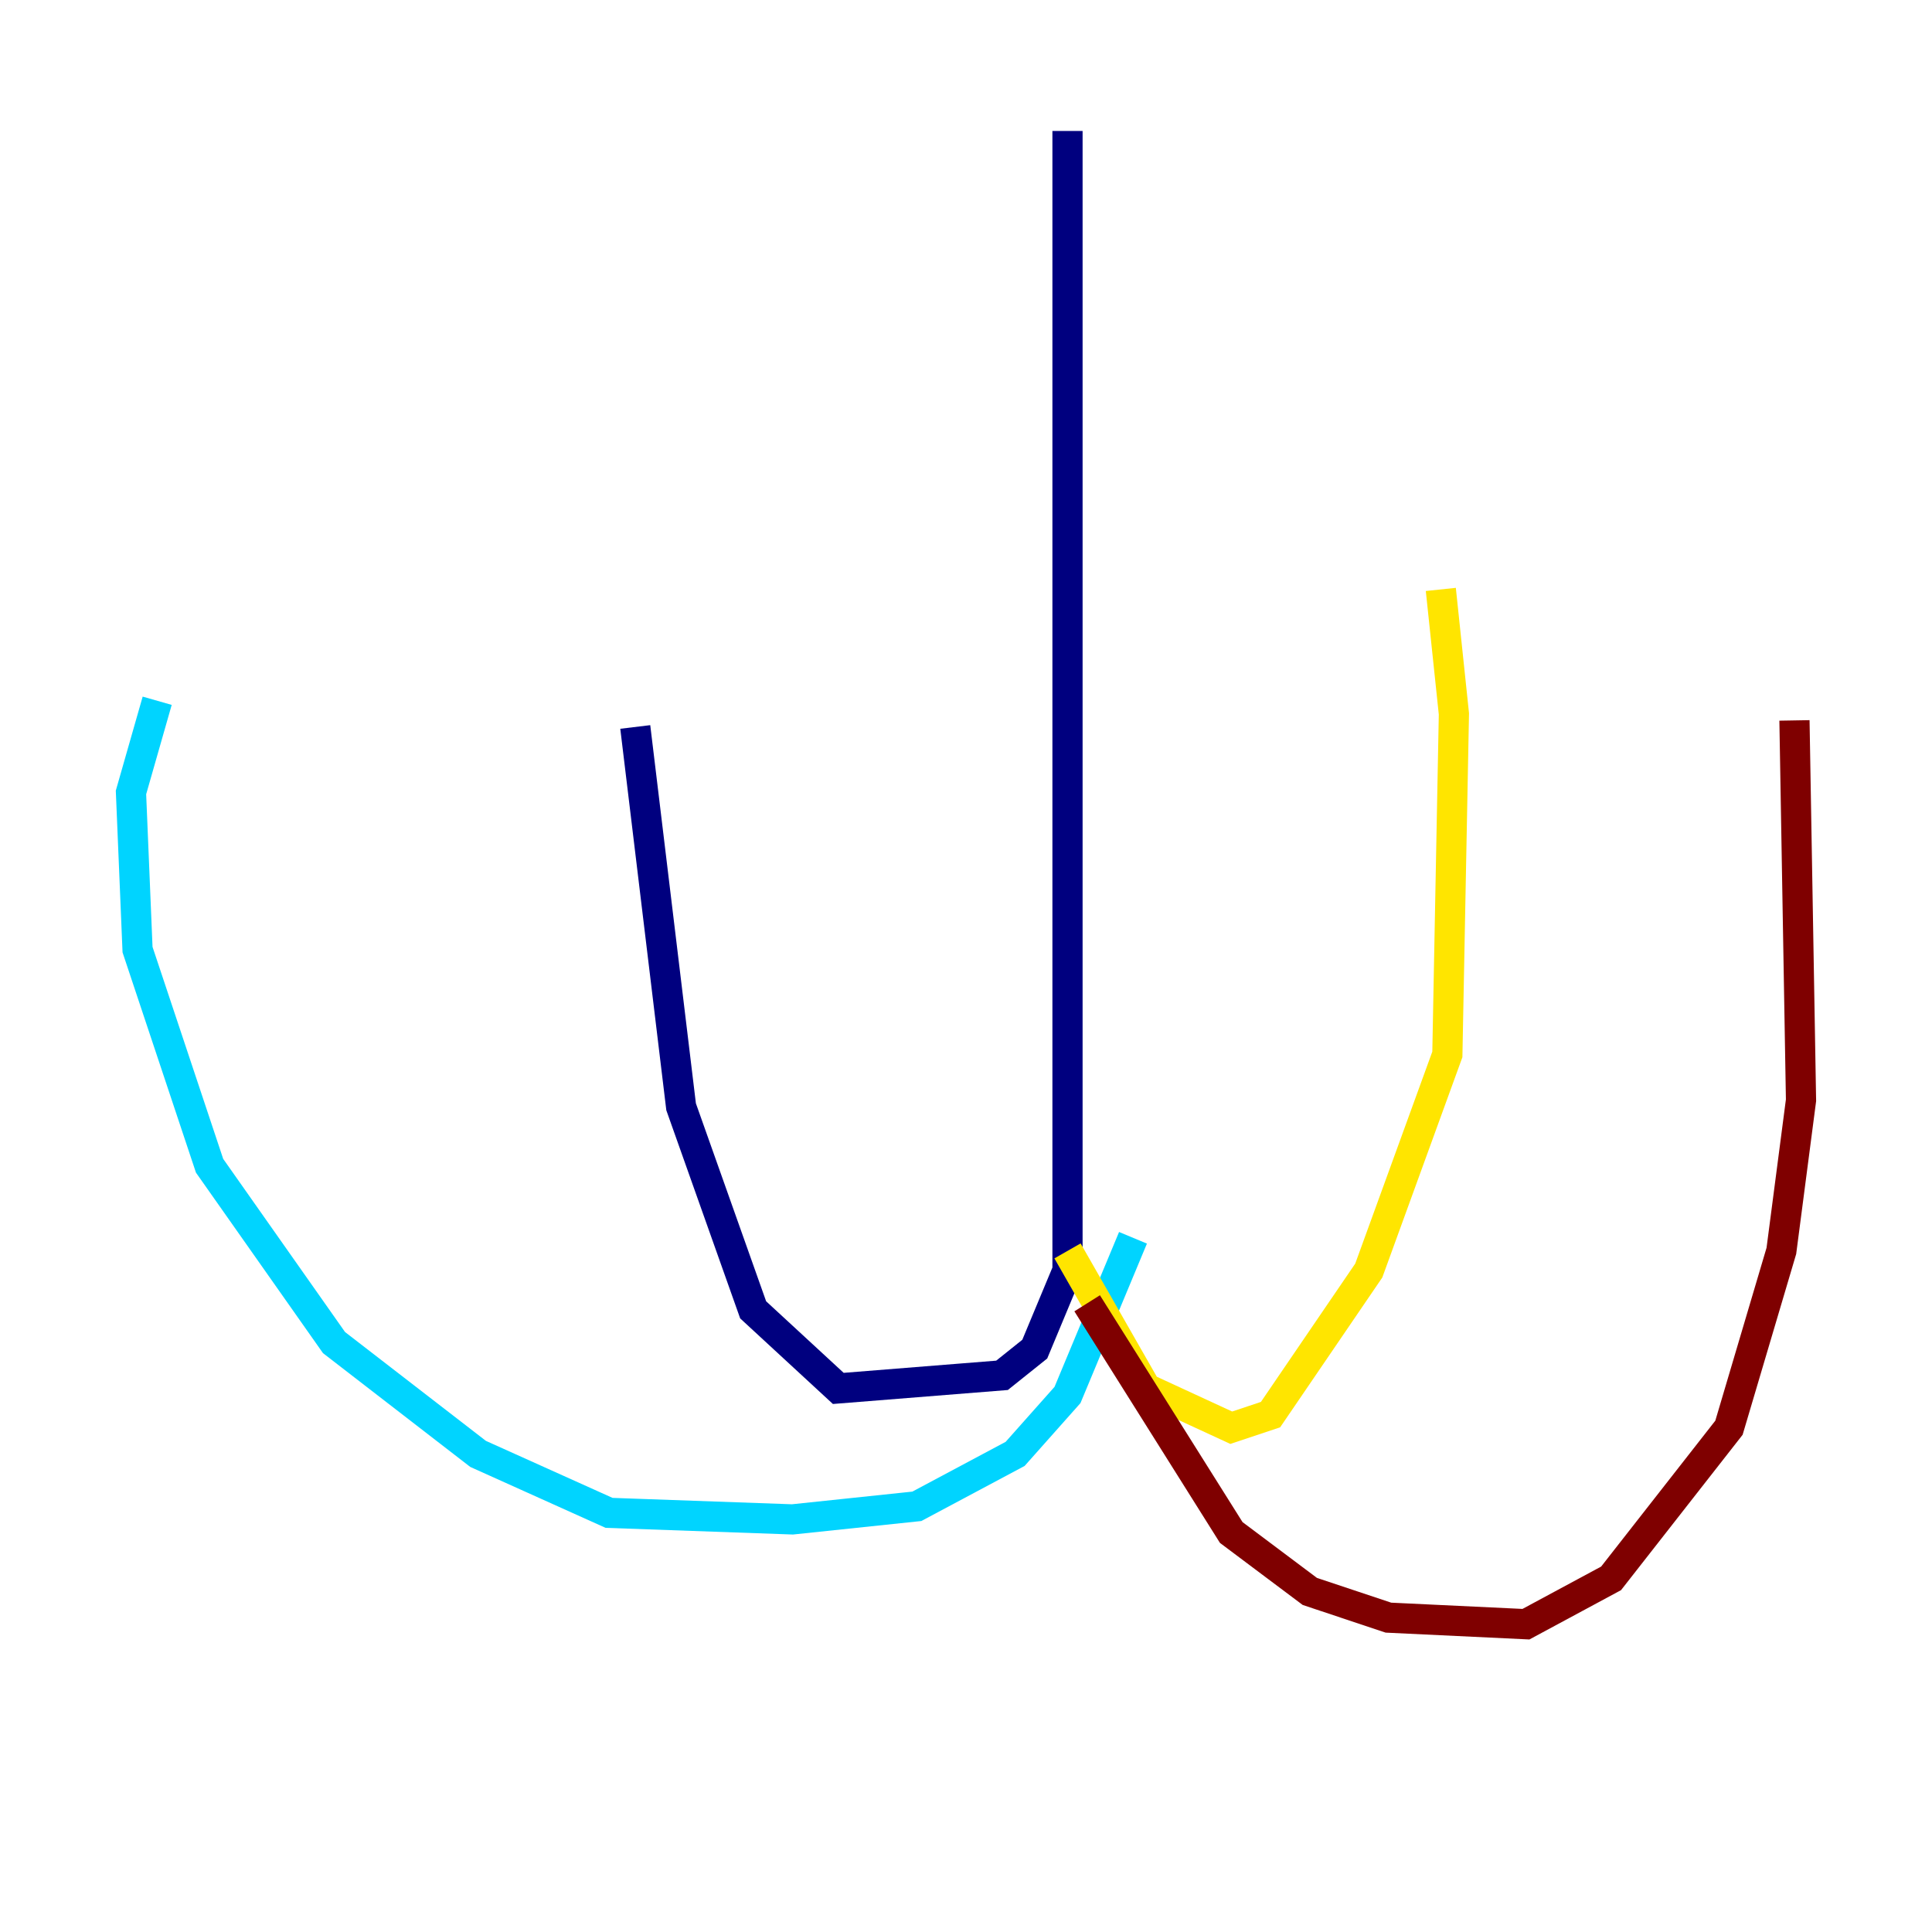 <?xml version="1.0" encoding="utf-8" ?>
<svg baseProfile="tiny" height="128" version="1.2" viewBox="0,0,128,128" width="128" xmlns="http://www.w3.org/2000/svg" xmlns:ev="http://www.w3.org/2001/xml-events" xmlns:xlink="http://www.w3.org/1999/xlink"><defs /><polyline fill="none" points="70.725,8.678 70.725,84.176 68.556,89.383 66.386,91.119 55.539,91.986 49.898,86.78 45.125,73.329 42.088,48.163" stroke="#00007f" stroke-width="2" /><polyline fill="none" points="75.064,82.007 70.725,92.42 67.254,96.325 60.746,99.797 52.502,100.664 40.352,100.231 31.675,96.325 22.129,88.949 13.885,77.234 9.112,62.915 8.678,52.502 10.414,46.427" stroke="#00d4ff" stroke-width="2" /><polyline fill="none" points="70.725,82.875 75.932,91.986 81.573,94.59 84.176,93.722 90.685,84.176 95.891,69.858 96.325,47.295 95.458,39.051" stroke="#ffe500" stroke-width="2" /><polyline fill="none" points="72.027,86.346 81.573,101.532 86.78,105.437 91.986,107.173 101.098,107.607 106.739,104.57 114.549,94.59 118.02,82.875 119.322,72.895 118.888,47.729" stroke="#7f0000" stroke-width="2" /></svg>